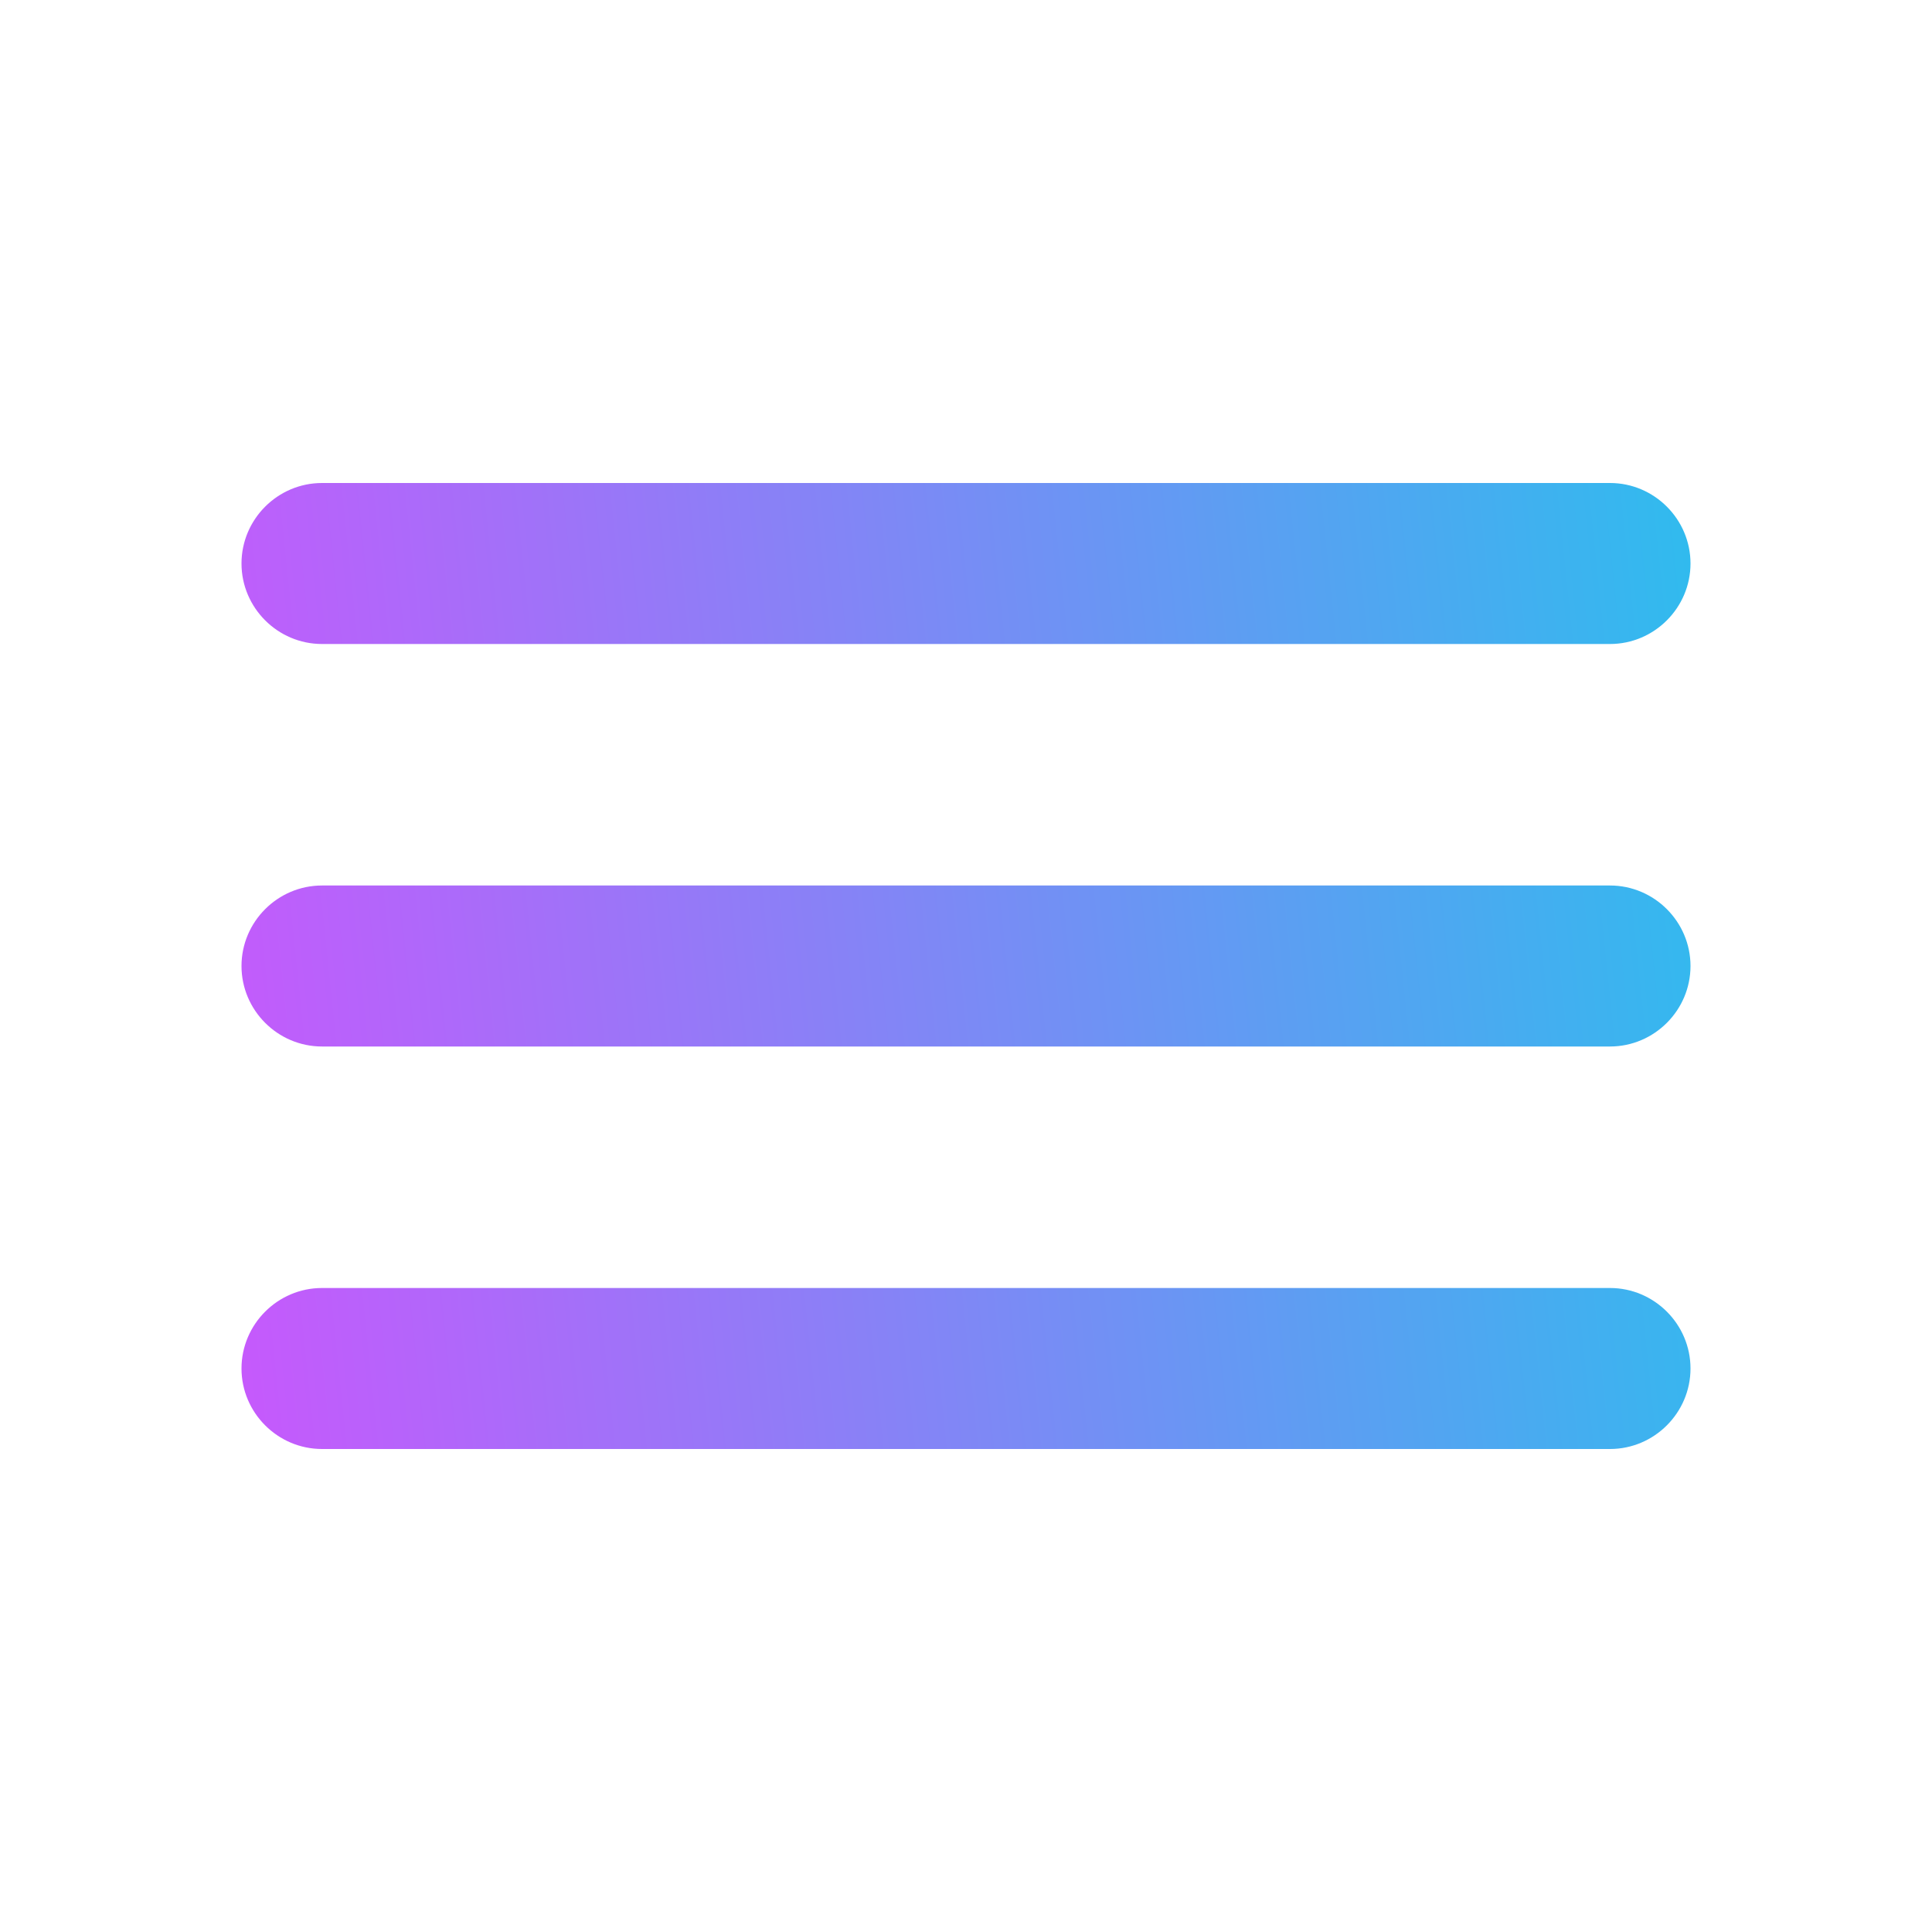 <svg xmlns="http://www.w3.org/2000/svg" width="24" height="24" viewBox="0 0 24 24" fill="none">
  <path d="M20 18H4C3.45 18 3 17.55 3 17C3 16.45 3.45 16 4 16H20C20.55 16 21 16.45 21 17C21 17.55 20.55 18 20 18ZM20 13H4C3.45 13 3 12.55 3 12C3 11.45 3.45 11 4 11H20C20.55 11 21 11.45 21 12C21 12.55 20.55 13 20 13ZM21 7C21 7.55 20.55 8 20 8H4C3.45 8 3 7.55 3 7C3 6.45 3.45 6 4 6H20C20.55 6 21 6.45 21 7Z" fill="url(#paint0_linear_588_2618)"/>
  <defs>
    <linearGradient id="paint0_linear_588_2618" x1="21" y1="6" x2="1.996" y2="7.979" gradientUnits="userSpaceOnUse">
      <stop stop-color="#30BBEE"/>
      <stop offset="1" stop-color="#C659FC"/>
    </linearGradient>
  </defs>
</svg>